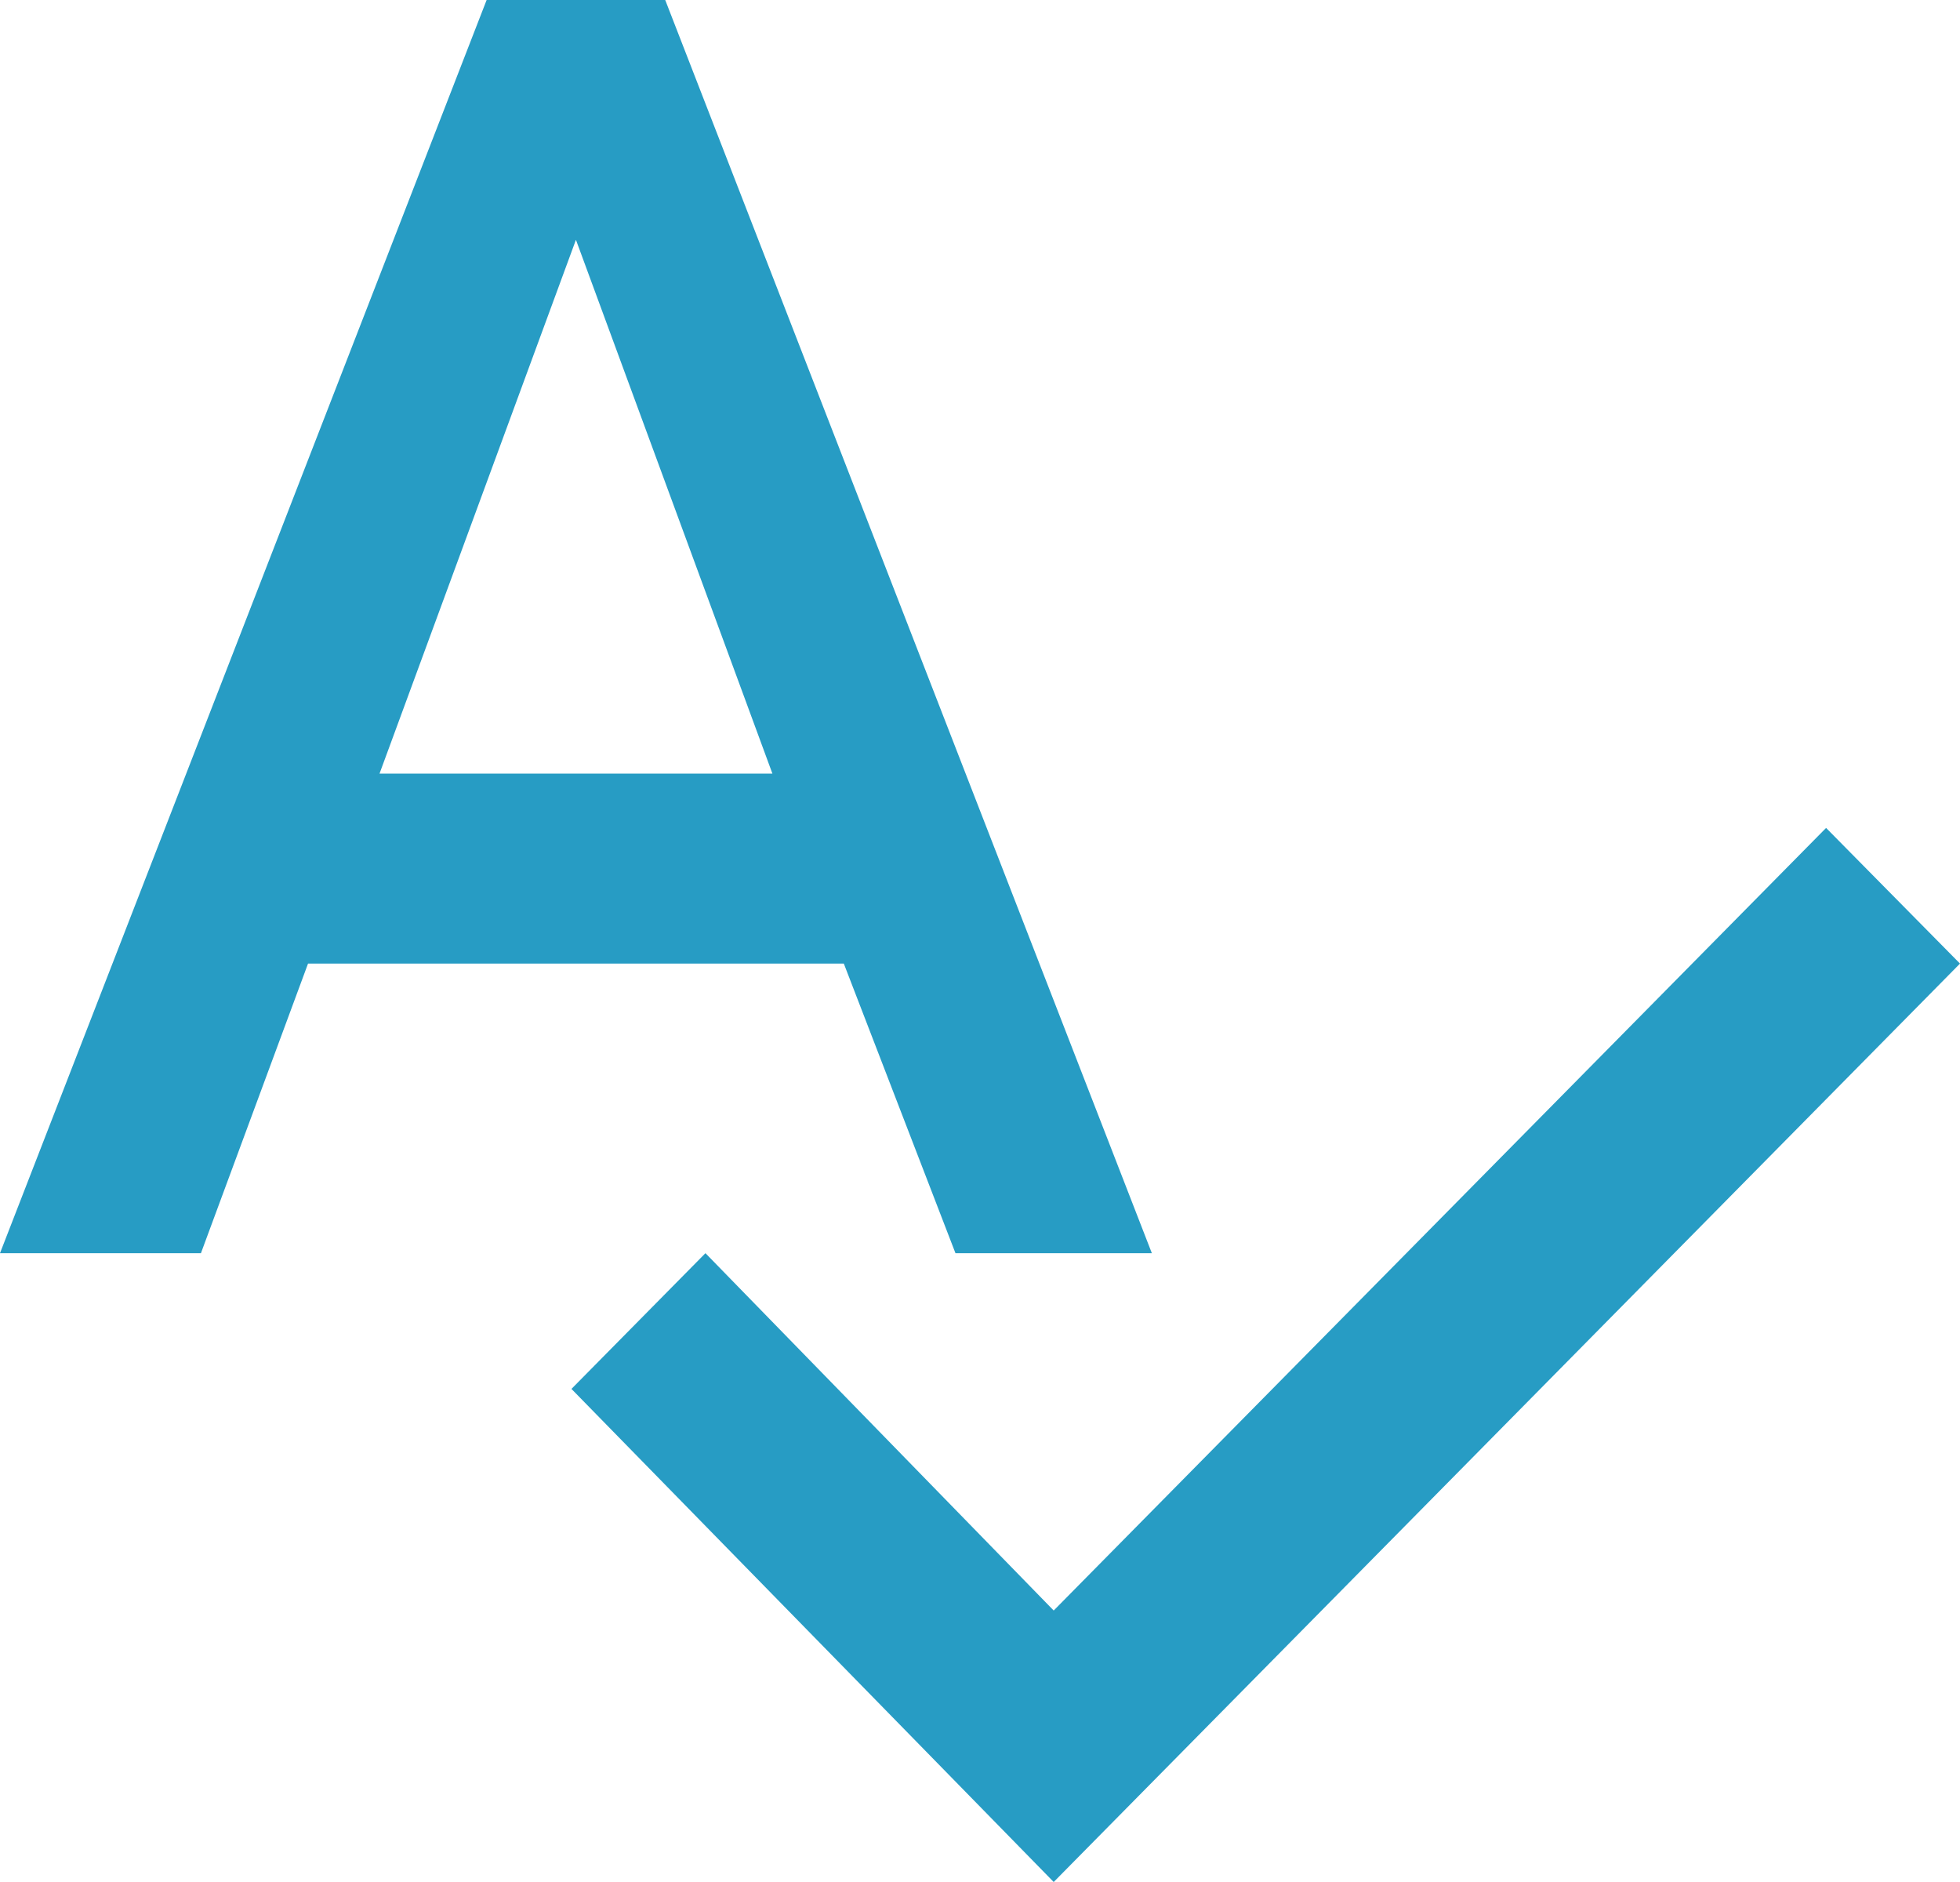 <?xml version="1.0" encoding="UTF-8" standalone="no"?>
<svg width="25px" height="24px" viewBox="0 0 25 24" version="1.1" xmlns="http://www.w3.org/2000/svg" xmlns:xlink="http://www.w3.org/1999/xlink">
    <!-- Generator: Sketch 3.6.1 (26313) - http://www.bohemiancoding.com/sketch -->
    <title>Icons / icon_spellcheck</title>
    <desc>Created with Sketch.</desc>
    <defs></defs>
    <g id="Styles" stroke="none" stroke-width="1" fill="none" fill-rule="evenodd">
        <g id="Icons" transform="translate(-120, -20)" fill="#279CC4">
            <g id="Icons-/-icon_spellcheck" transform="translate(120, 20)">
                <path d="M23.292,10.558 L25,12.288 L13.44,24 L7.289,17.712 L8.998,15.981 L13.44,20.538 L23.292,10.558 Z M4.841,9.865 L9.852,9.865 L7.346,3.058 L4.841,9.865 Z M12.187,15.981 L10.763,12.288 L3.929,12.288 L2.563,15.981 L0,15.981 L6.207,0 L8.485,0 L14.692,15.981 L12.187,15.981 Z" id="icon_spellcheck"></path>
            </g>
        </g>
    </g>
</svg>